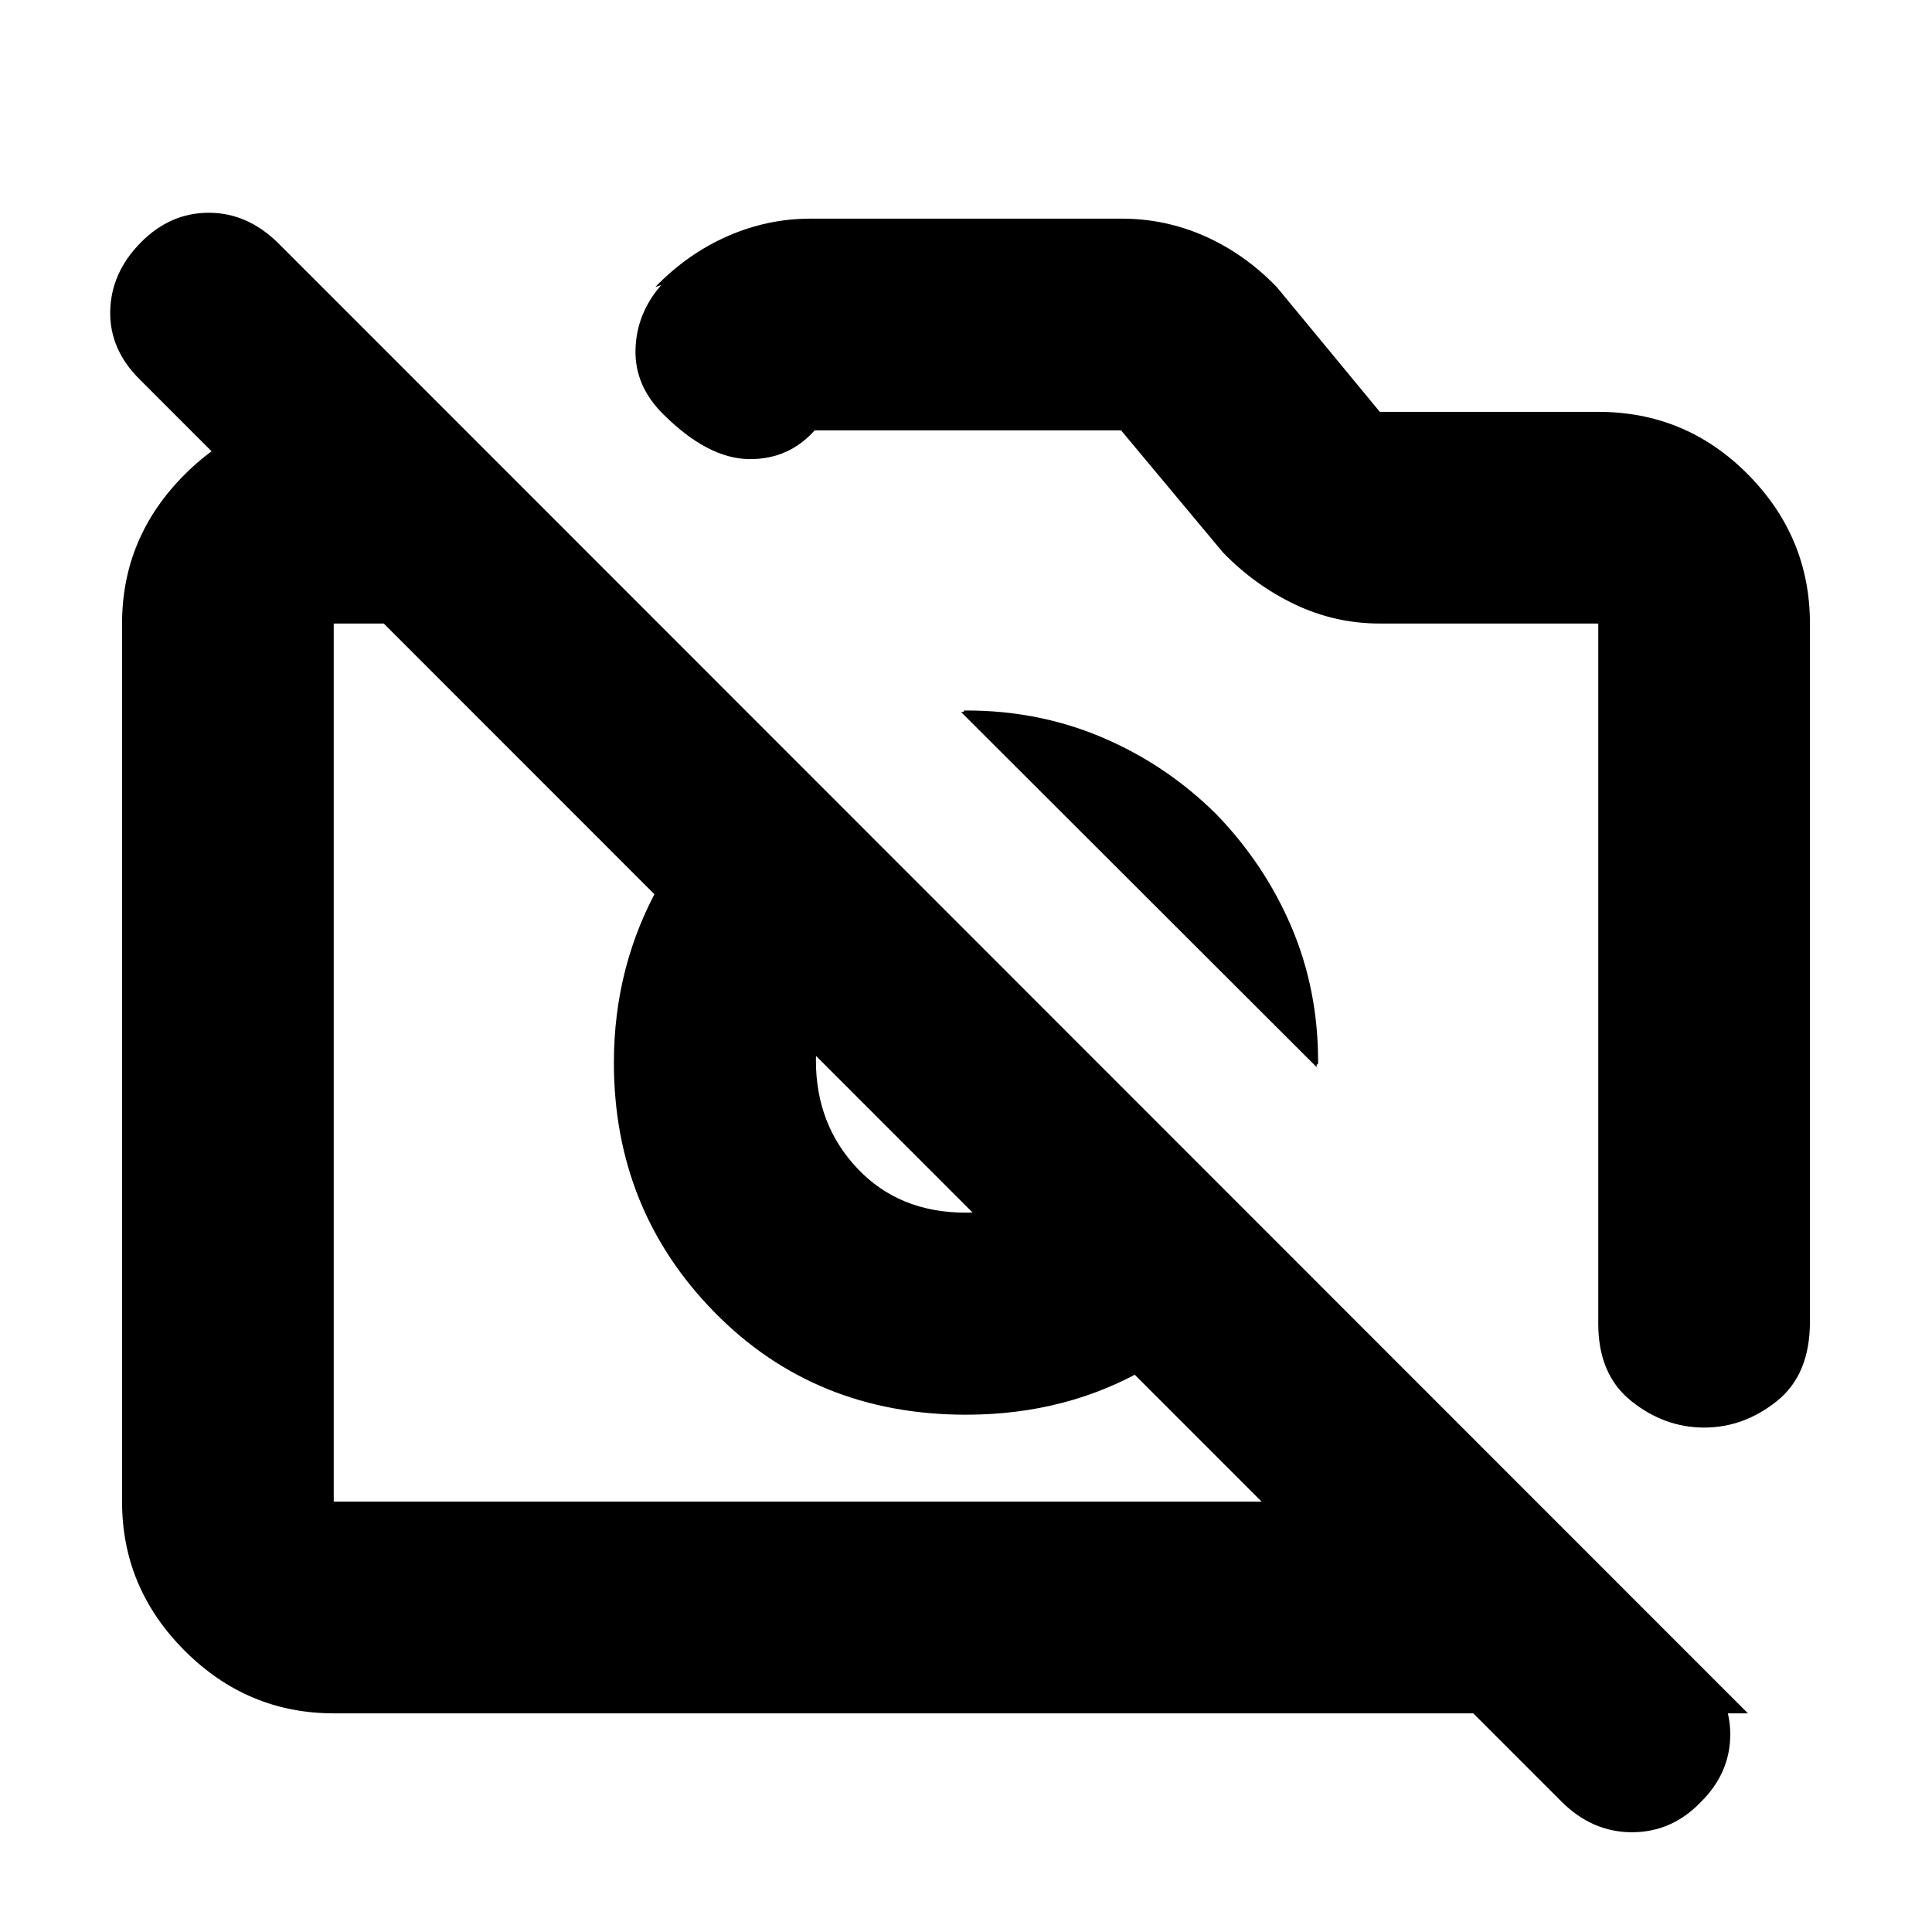 <svg xmlns="http://www.w3.org/2000/svg" height="20" viewBox="0 -960 960 960" width="20"><path d="M899.35-650.17v346.93q0 26.29-16.43 39.44-16.43 13.15-36.14 13.15t-36.16-13.13q-16.45-13.13-16.45-38.46v-347.93H685.63q-22.2 0-42.15-9.48-19.96-9.48-35.91-25.96l-50.53-60.56H402.91l2.96-1.2q-13.3 15.8-33.82 15.49-20.51-.32-42.72-22.53-14.05-14.05-13.55-31.97.5-17.92 12.79-31.97l-2.96.96q15.96-16.48 35.82-25.22 19.86-8.74 41.24-8.74h154.84q21.55 0 41.24 8.74 19.68 8.74 35.64 25.22l51.24 62.04h108.54q43.63 0 74.41 31.12 30.77 31.13 30.77 74.06ZM165.83-108.65q-42.93 0-74.06-31.12-31.12-31.13-31.12-74.06v-436.34q0-42.93 31.12-74.06 31.13-31.12 74.06-31.12h56.02l105.17 105.18H165.83v436.34h597.54l105.17 105.18H165.83ZM633.2-344q-22 39.48-62.35 63.22-40.35 23.74-90.85 23.74-75.06 0-125.01-50.95T305.04-432q0-48.5 23.24-89.35Q351.52-562.2 392-585.2l76.67 76.68q-28.24 4.52-45.74 25.83-17.5 21.3-17.5 49.69 0 31.87 20.72 53.72 20.72 21.85 53.85 21.85 30 0 51-18t25.52-45.24L633.2-344Zm-28.85-211.45q24.13 24.97 37.37 56.07 13.24 31.09 13.24 66.9 0 1.81-.38 1.35-.38-.46-.38 1.35L477.54-606.2q1.81 0 1.35-.38-.46-.38 1.35-.38 36.16 0 67.8 13.53t56.31 37.98ZM775.77-64.92 69.49-771.41q-15.1-14.88-14.72-33.99.38-19.12 15.2-34.12 14.57-14.76 33.77-14.76 19.2 0 34.51 15.1l706.28 706.52q15.1 14.96 15.22 34.21.12 19.25-14.62 33.88-14.41 15-34.21 15-19.81 0-35.15-15.35ZM408.67-432Zm175.05-68.02Z"/></svg>